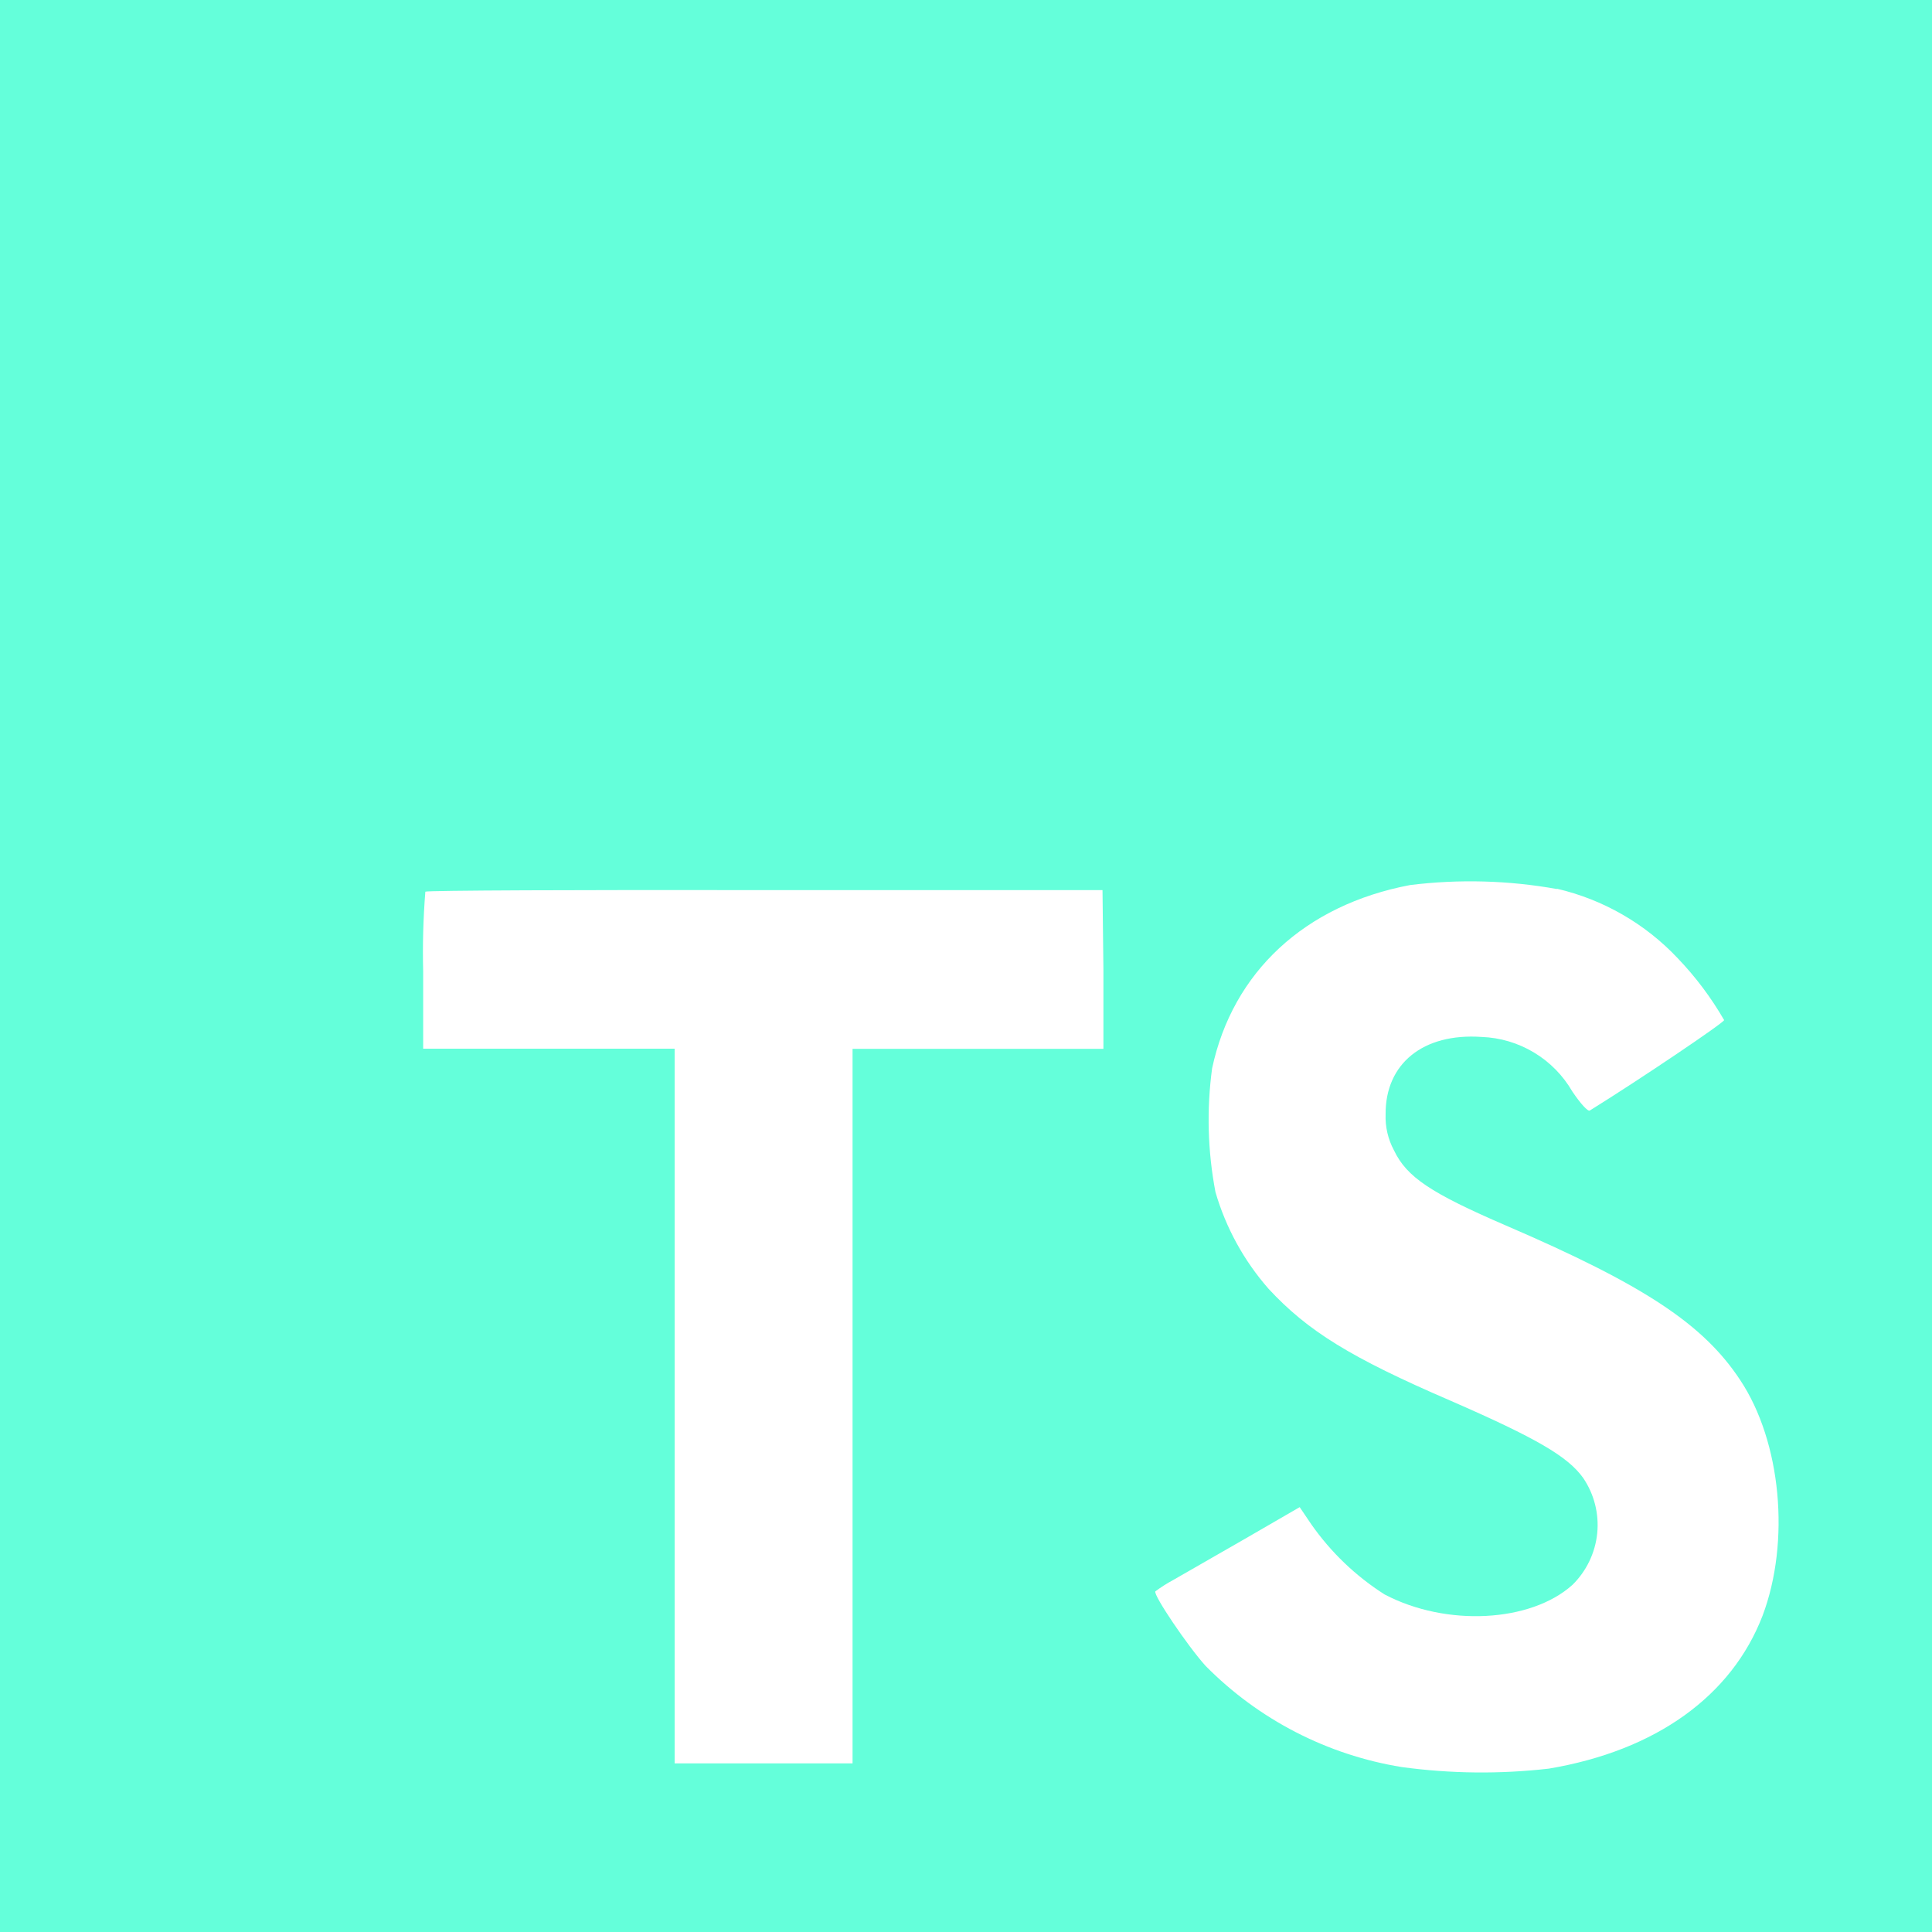 <svg width="32" height="32" viewBox="0 0 32 32" fill="none" xmlns="http://www.w3.org/2000/svg">
<path d="M0 16V32H32V0H0V16ZM25.787 14.72C26.553 14.898 27.25 15.299 27.789 15.872C28.085 16.181 28.343 16.525 28.557 16.896C28.557 16.937 27.174 17.871 26.332 18.394C26.301 18.414 26.179 18.281 26.043 18.079C25.889 17.813 25.671 17.591 25.408 17.433C25.145 17.275 24.847 17.186 24.54 17.175C23.57 17.108 22.945 17.618 22.95 18.455C22.942 18.663 22.99 18.87 23.089 19.054C23.301 19.497 23.698 19.761 24.942 20.298C27.233 21.284 28.214 21.934 28.823 22.858C29.504 23.882 29.655 25.536 29.194 26.76C28.682 28.091 27.428 28.995 25.654 29.294C24.843 29.387 24.025 29.378 23.217 29.268C21.983 29.068 20.846 28.481 19.968 27.592C19.674 27.267 19.1 26.419 19.136 26.358C19.23 26.288 19.328 26.226 19.43 26.171L20.608 25.495L21.527 24.963L21.719 25.247C22.043 25.71 22.455 26.105 22.933 26.409C23.956 26.947 25.354 26.872 26.045 26.25C26.277 26.022 26.422 25.72 26.455 25.396C26.487 25.073 26.405 24.748 26.222 24.479C25.966 24.123 25.454 23.823 24.023 23.199C22.372 22.487 21.66 22.047 21.01 21.345C20.604 20.882 20.304 20.336 20.132 19.745C20.003 19.07 19.984 18.378 20.076 17.697C20.416 16.102 21.611 14.989 23.357 14.659C24.166 14.559 24.985 14.581 25.787 14.725V14.72ZM18.276 16.061V17.372H14.121V29.207H11.174V17.37H7.009V16.09C6.998 15.649 7.01 15.208 7.045 14.769C7.06 14.748 9.605 14.738 12.677 14.743H18.261L18.276 16.061Z" fill="#64FFDA"/>
</svg>
